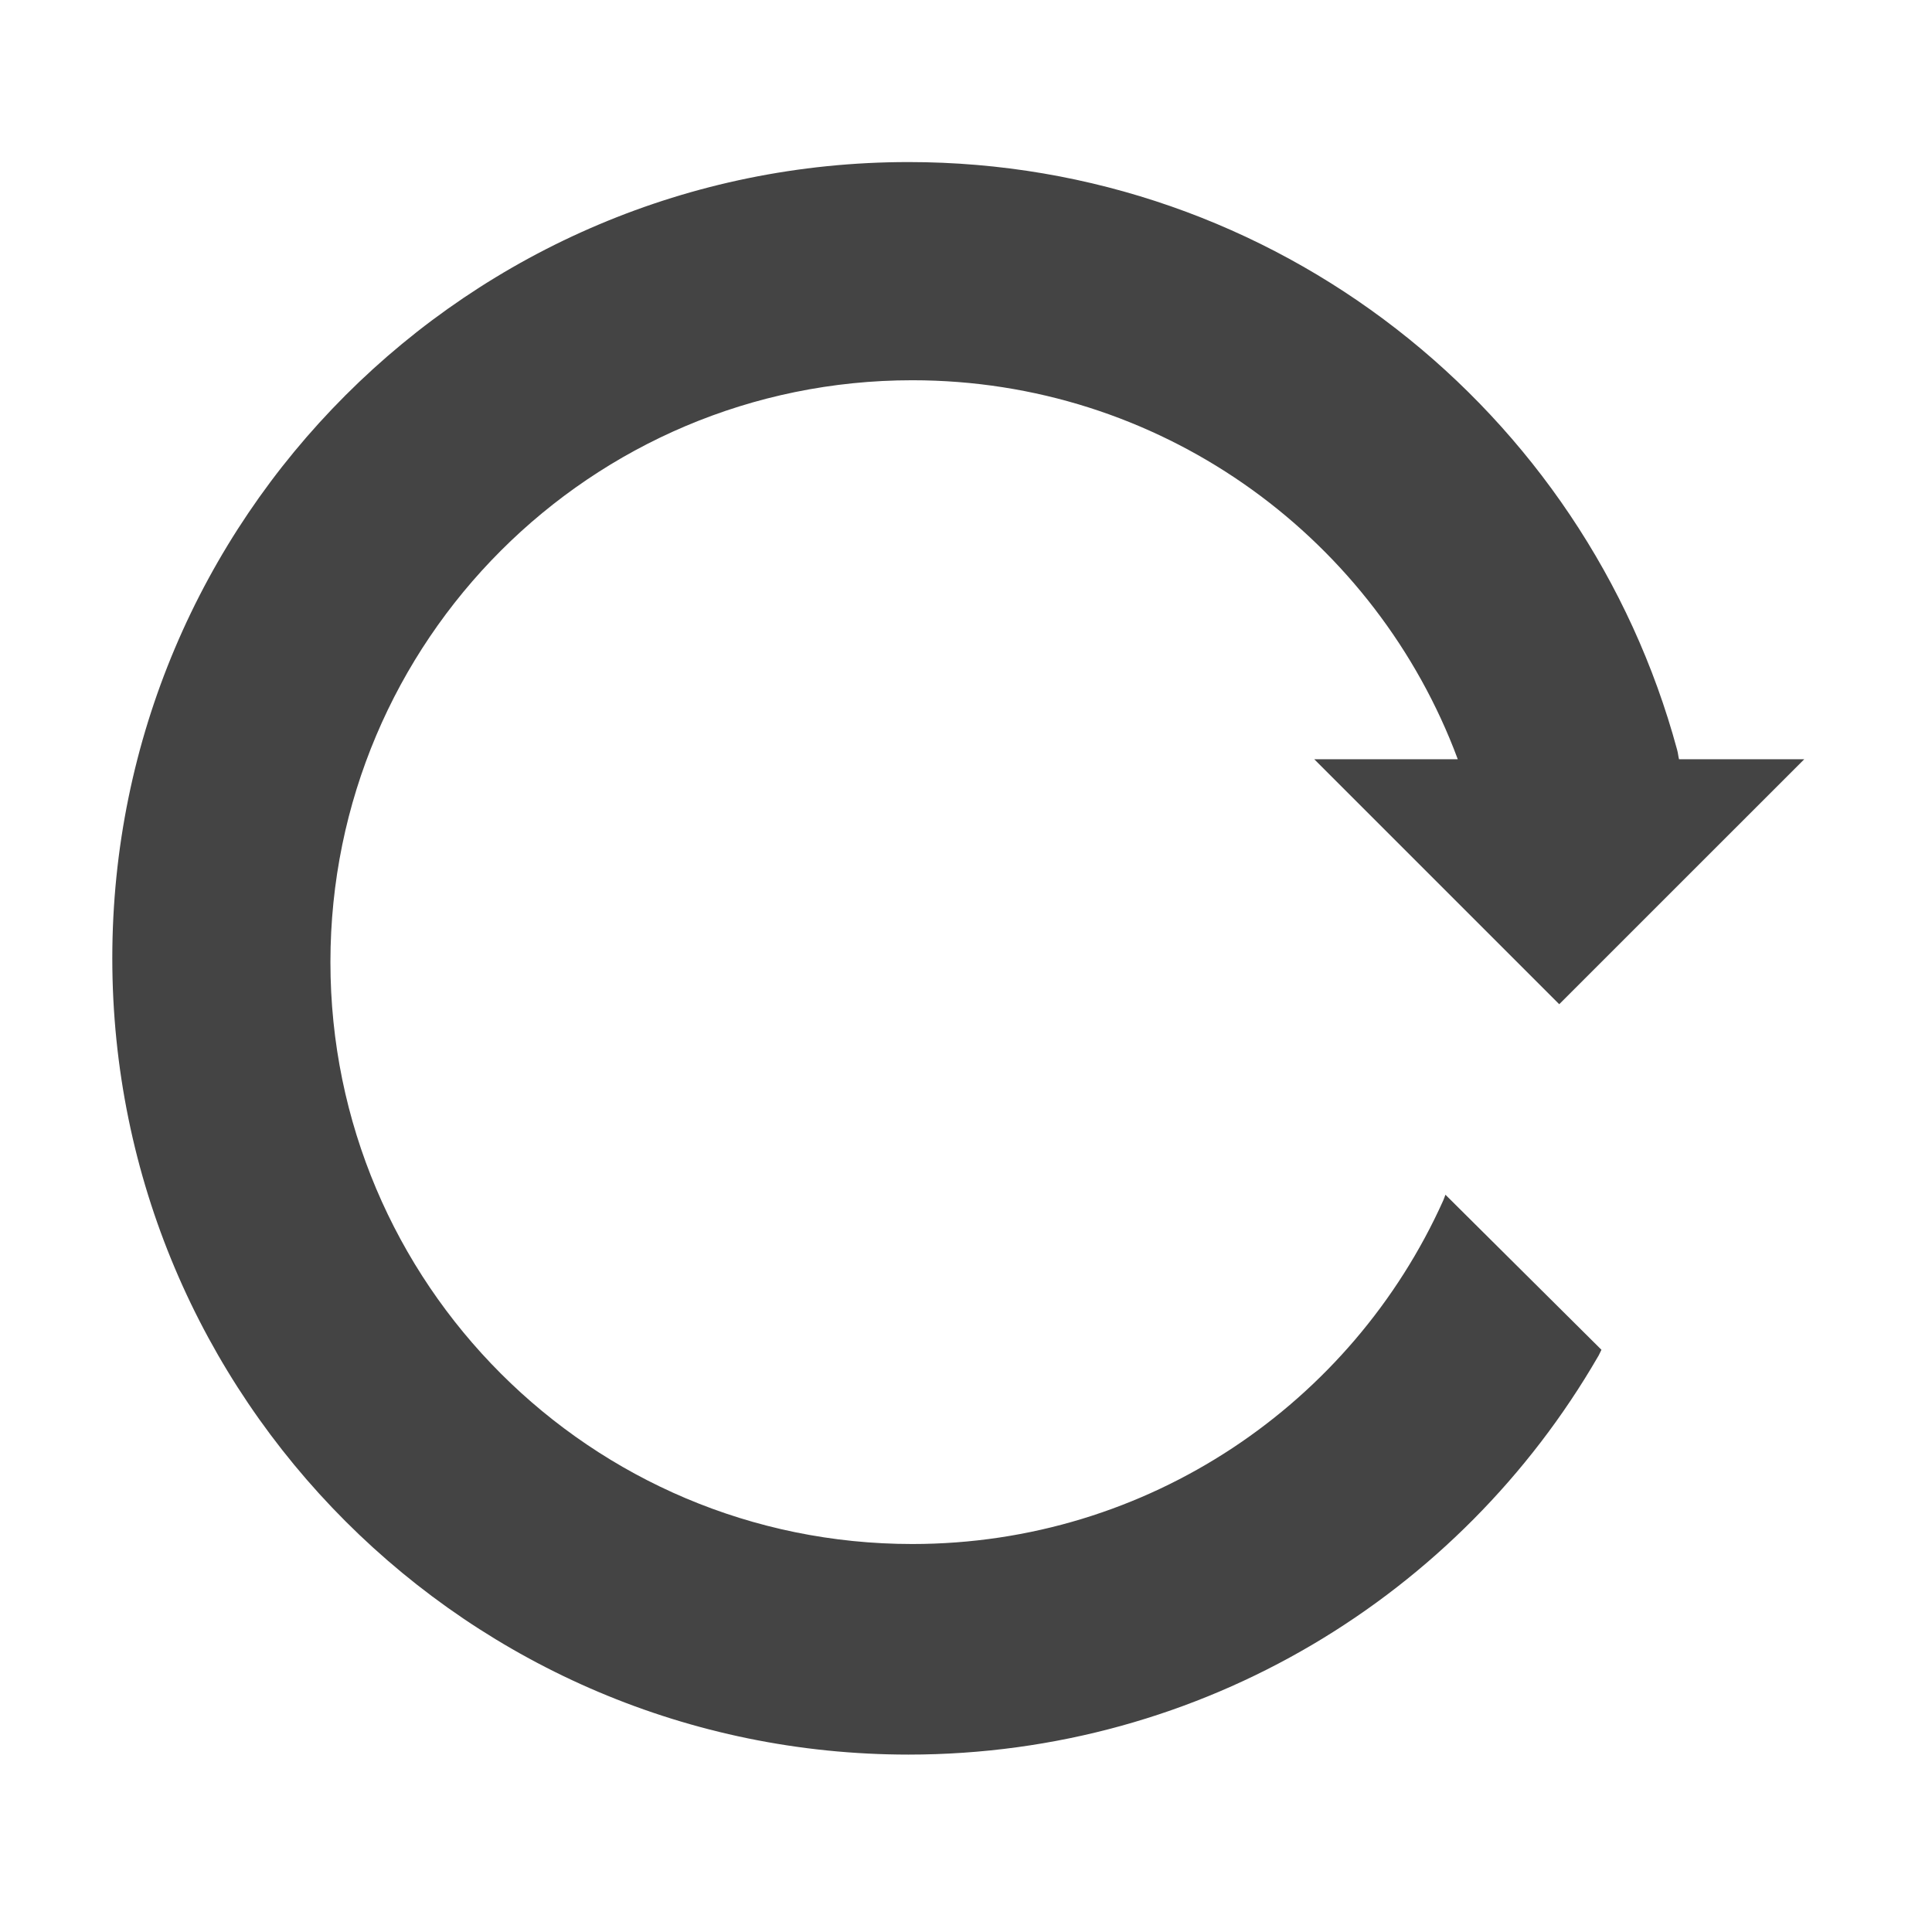 <?xml version="1.0" encoding="utf-8"?><!DOCTYPE svg PUBLIC "-//W3C//DTD SVG 1.1//EN" "http://www.w3.org/Graphics/SVG/1.1/DTD/svg11.dtd"><svg version="1.1" xmlns="http://www.w3.org/2000/svg" xmlns:xlink="http://www.w3.org/1999/xlink" width="32" height="32" viewBox="0 0 32 32" data-tags="rotate,cw,reload,refresh,loop,arrow"><g fill="#444" transform="scale(0.031 0.031)"><path d="M833.088 536.544l-130.88-130.88h76.672c-0.704-1.92-1.44-3.808-2.176-5.696-45.472-115.264-157.856-196.8-289.28-196.8-171.68 0-310.88 139.2-310.88 310.88 0 171.712 139.2 310.912 310.88 310.912 126.304 0 235.008-75.328 283.648-183.456 0.48-0.992 0.768-2.112 1.216-3.168l83.36 82.848c-0.544 0.96-0.928 2.048-1.504 3.072-0.128 0.224-0.256 0.448-0.384 0.64-73.568 127.104-211.008 212.576-368.416 212.576-234.88-0.064-425.344-190.528-425.344-425.472s190.464-425.408 425.408-425.408c196.416 0 361.696 133.056 410.656 313.984 0.48 1.664 0.608 3.424 1.024 5.088h66.912l-130.912 130.88z" /></g></svg>